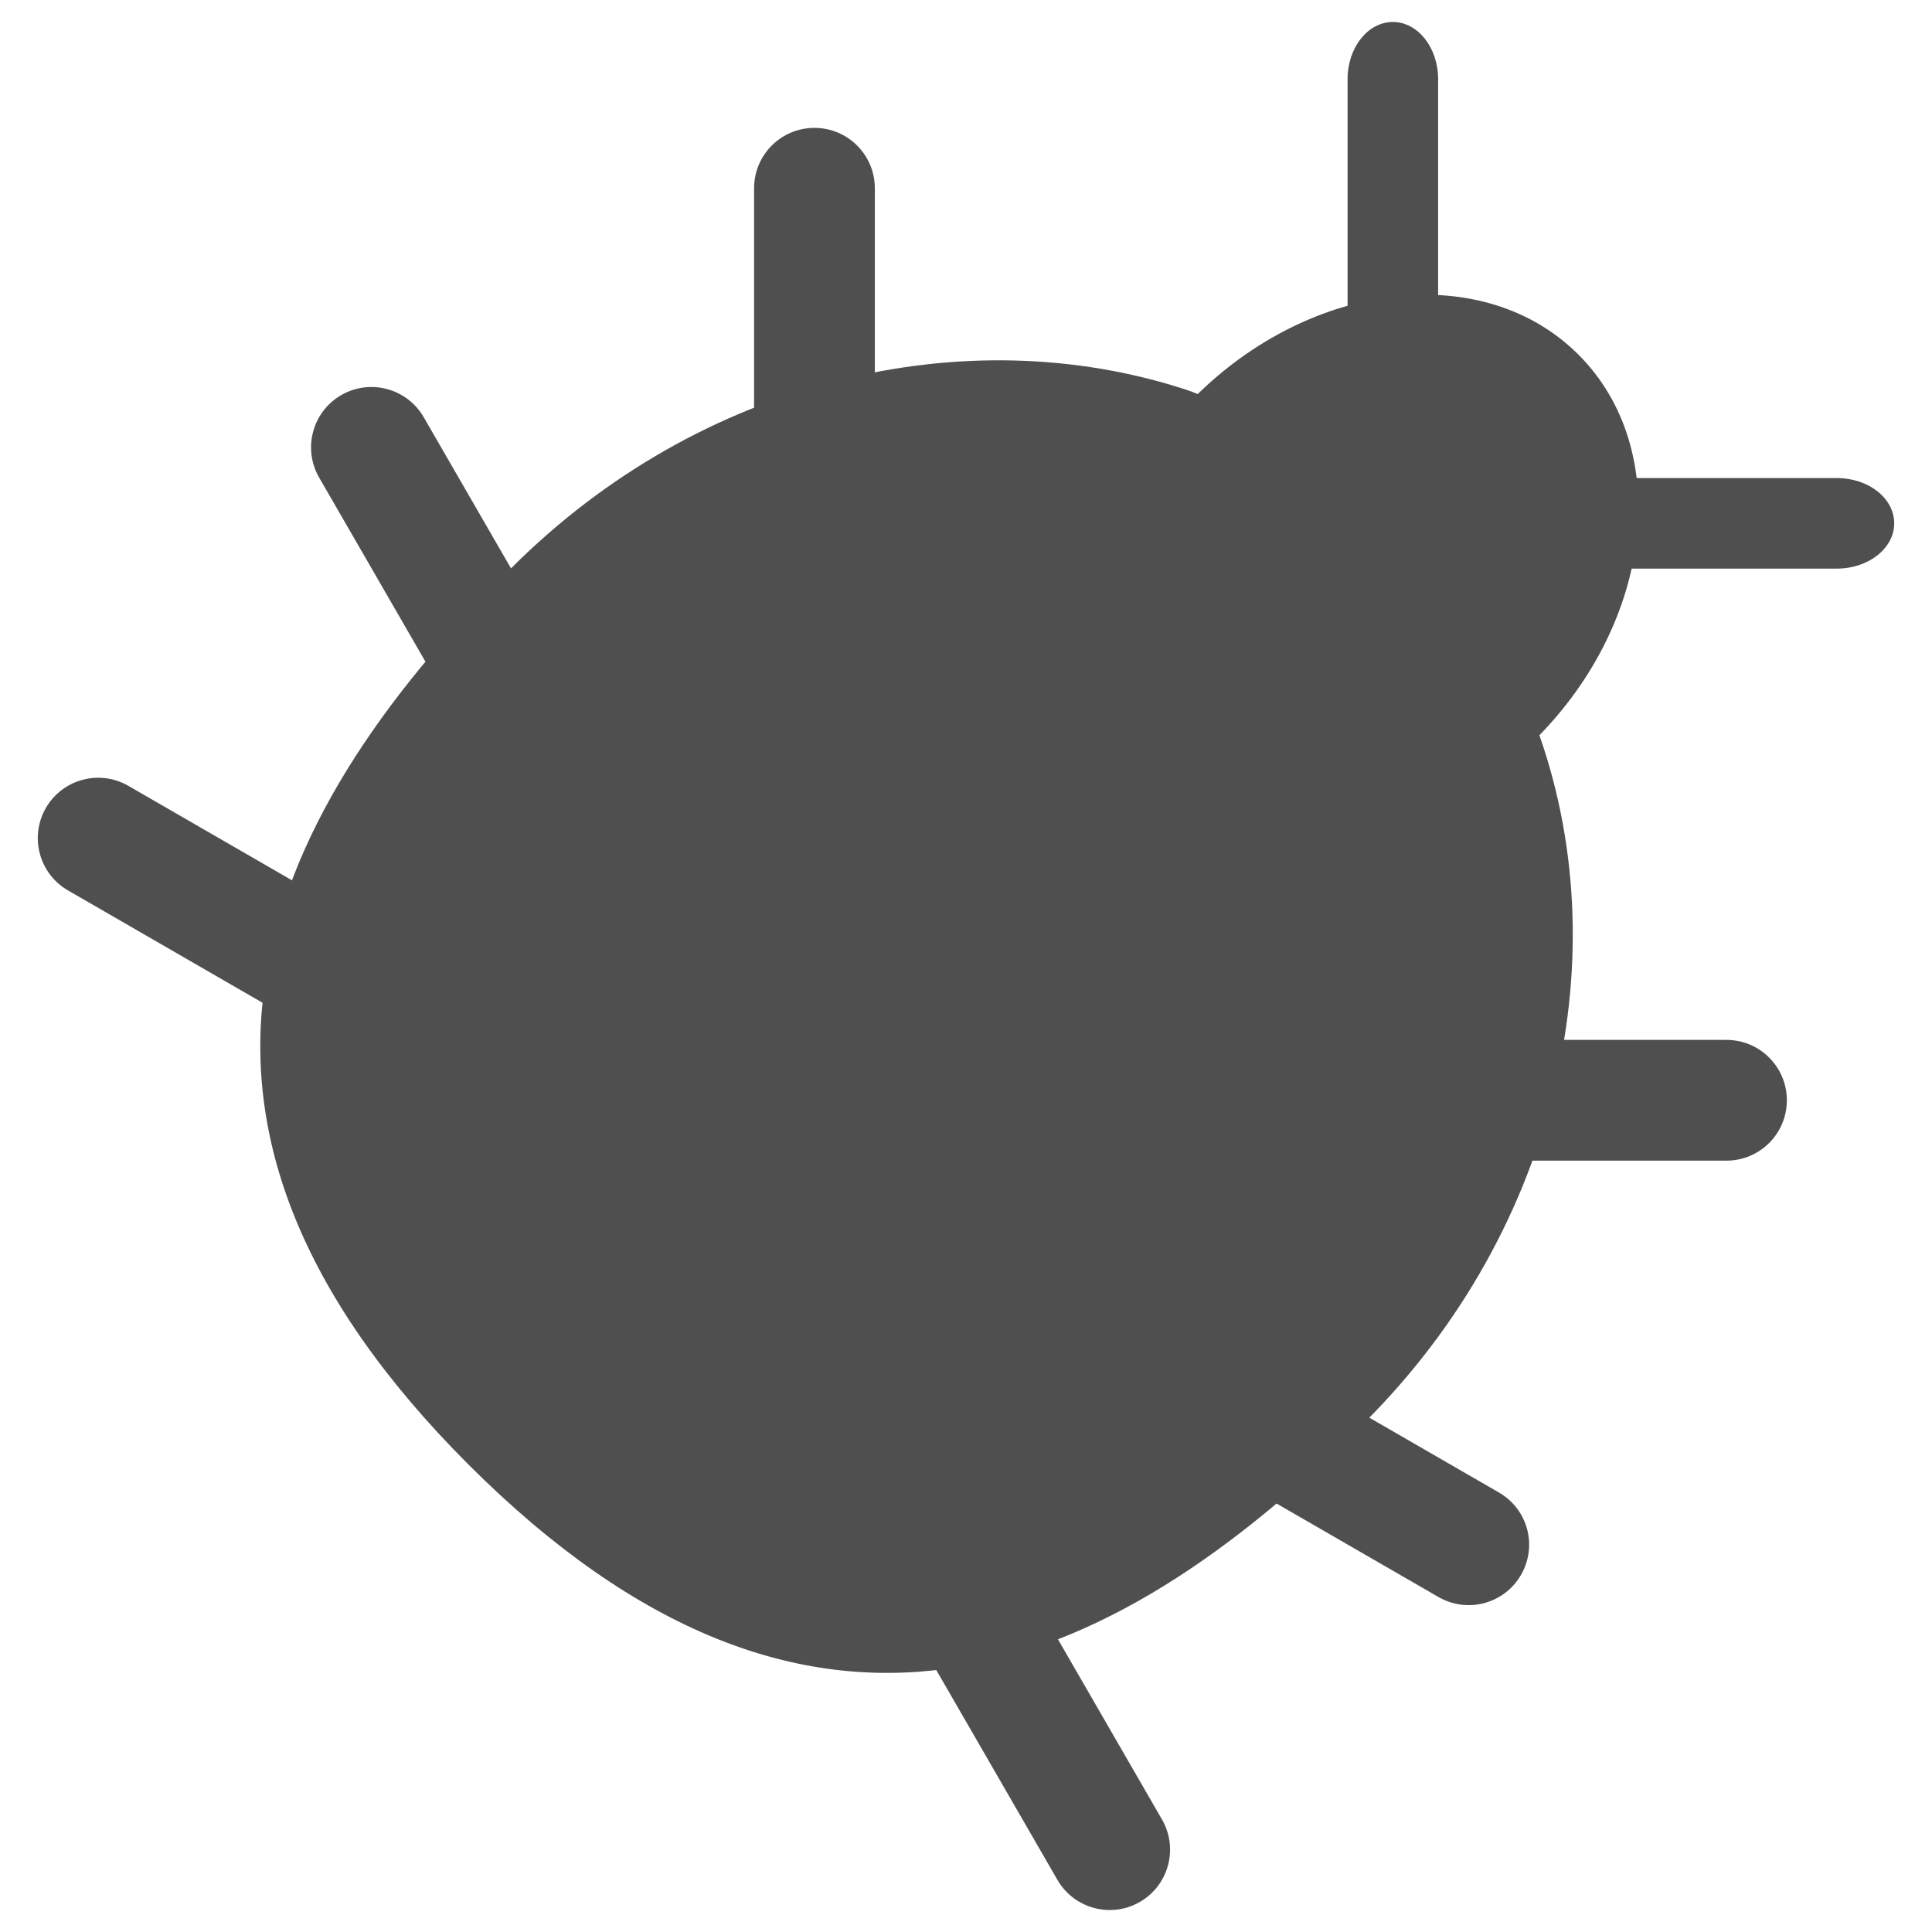 <?xml version="1.0" encoding="UTF-8"?>
<!DOCTYPE svg PUBLIC "-//W3C//DTD SVG 1.1//EN" "http://www.w3.org/Graphics/SVG/1.1/DTD/svg11.dtd">
<svg version="1.1" xmlns="http://www.w3.org/2000/svg" xmlns:xlink="http://www.w3.org/1999/xlink" x="0" y="0" width="100%" height="100%" viewBox="0, 0, 16, 16">
  <g id="Layer_1">
    <g>
      <g>
        <path d="M11.535,0.182 L11.535,0.182 C11.742,0.182 11.91,0.394 11.91,0.656 L11.91,2.707 C11.91,2.969 11.742,3.182 11.535,3.182 L11.535,3.182 C11.328,3.182 11.16,2.969 11.16,2.707 L11.16,0.656 C11.16,0.394 11.328,0.182 11.535,0.182 z" fill="#4F4F4F"/>
        <path d="M15.687,4.334 L15.687,4.334 C15.687,4.541 15.474,4.709 15.212,4.709 L13.161,4.709 C12.899,4.709 12.687,4.541 12.687,4.334 L12.687,4.334 C12.687,4.126 12.899,3.959 13.161,3.959 L15.212,3.959 C15.474,3.959 15.687,4.126 15.687,4.334 z" fill="#4F4F4F"/>
      </g>
      <g>
        <path d="M8.123,12.47 L9.623,15.068 C9.761,15.307 9.679,15.613 9.44,15.751 L9.44,15.751 C9.201,15.889 8.895,15.807 8.757,15.568 L7.257,12.97 C7.119,12.731 7.201,12.425 7.44,12.287 L7.44,12.287 C7.679,12.149 7.985,12.231 8.123,12.47 z" fill="#4F4F4F"/>
        <path d="M1.063,6.508 L3.661,8.008 C3.901,8.146 3.982,8.452 3.844,8.691 L3.844,8.691 C3.706,8.93 3.401,9.012 3.161,8.874 L0.563,7.374 C0.324,7.236 0.242,6.93 0.38,6.691 L0.38,6.691 C0.518,6.452 0.824,6.37 1.063,6.508 z" fill="#4F4F4F"/>
        <path d="M11.298,8.612 L14.298,8.612 C14.574,8.612 14.798,8.836 14.798,9.112 L14.798,9.112 C14.798,9.388 14.574,9.612 14.298,9.612 L11.298,9.612 C11.022,9.612 10.798,9.388 10.798,9.112 L10.798,9.112 C10.798,8.836 11.022,8.612 11.298,8.612 z" fill="#4F4F4F"/>
        <path d="M7.245,1.559 L7.245,4.559 C7.245,4.835 7.021,5.059 6.745,5.059 L6.745,5.059 C6.468,5.059 6.245,4.835 6.245,4.559 L6.245,1.559 C6.245,1.283 6.468,1.059 6.745,1.059 L6.745,1.059 C7.021,1.059 7.245,1.283 7.245,1.559 z" fill="#4F4F4F"/>
        <path d="M9.815,10.86 L12.413,12.36 C12.653,12.498 12.735,12.803 12.596,13.043 L12.596,13.043 C12.458,13.282 12.153,13.364 11.913,13.226 L9.315,11.726 C9.076,11.588 8.994,11.282 9.132,11.043 L9.132,11.043 C9.27,10.803 9.576,10.722 9.815,10.86 z" fill="#4F4F4F"/>
        <path d="M3.509,3.455 L5.009,6.053 C5.147,6.292 5.065,6.598 4.826,6.736 L4.826,6.736 C4.587,6.874 4.281,6.792 4.143,6.553 L2.643,3.955 C2.505,3.716 2.587,3.41 2.826,3.272 L2.826,3.272 C3.065,3.134 3.371,3.216 3.509,3.455 z" fill="#4F4F4F"/>
      </g>
      <path d="M9.537,6.472 C8.756,5.691 8.914,4.267 9.891,3.291 C10.867,2.314 12.291,2.156 13.072,2.937 C13.854,3.718 13.695,5.143 12.719,6.119 C11.743,7.095 10.318,7.254 9.537,6.472 z" fill="#4F4F4F"/>
      <path d="M3.88,12.129 C1.052,9.301 2.086,6.853 4.234,4.705 C5.799,3.139 7.99,2.63 9.819,3.226 C9.819,3.226 9.819,3.226 9.819,3.226 C10.499,3.448 10.922,4.145 11.451,4.674 C11.936,5.159 12.497,5.404 12.723,6.018 C13.41,7.88 12.92,10.161 11.305,11.776 C9.157,13.924 6.709,14.958 3.88,12.129 z" fill="#4F4F4F"/>
    </g>
  </g>
</svg>
